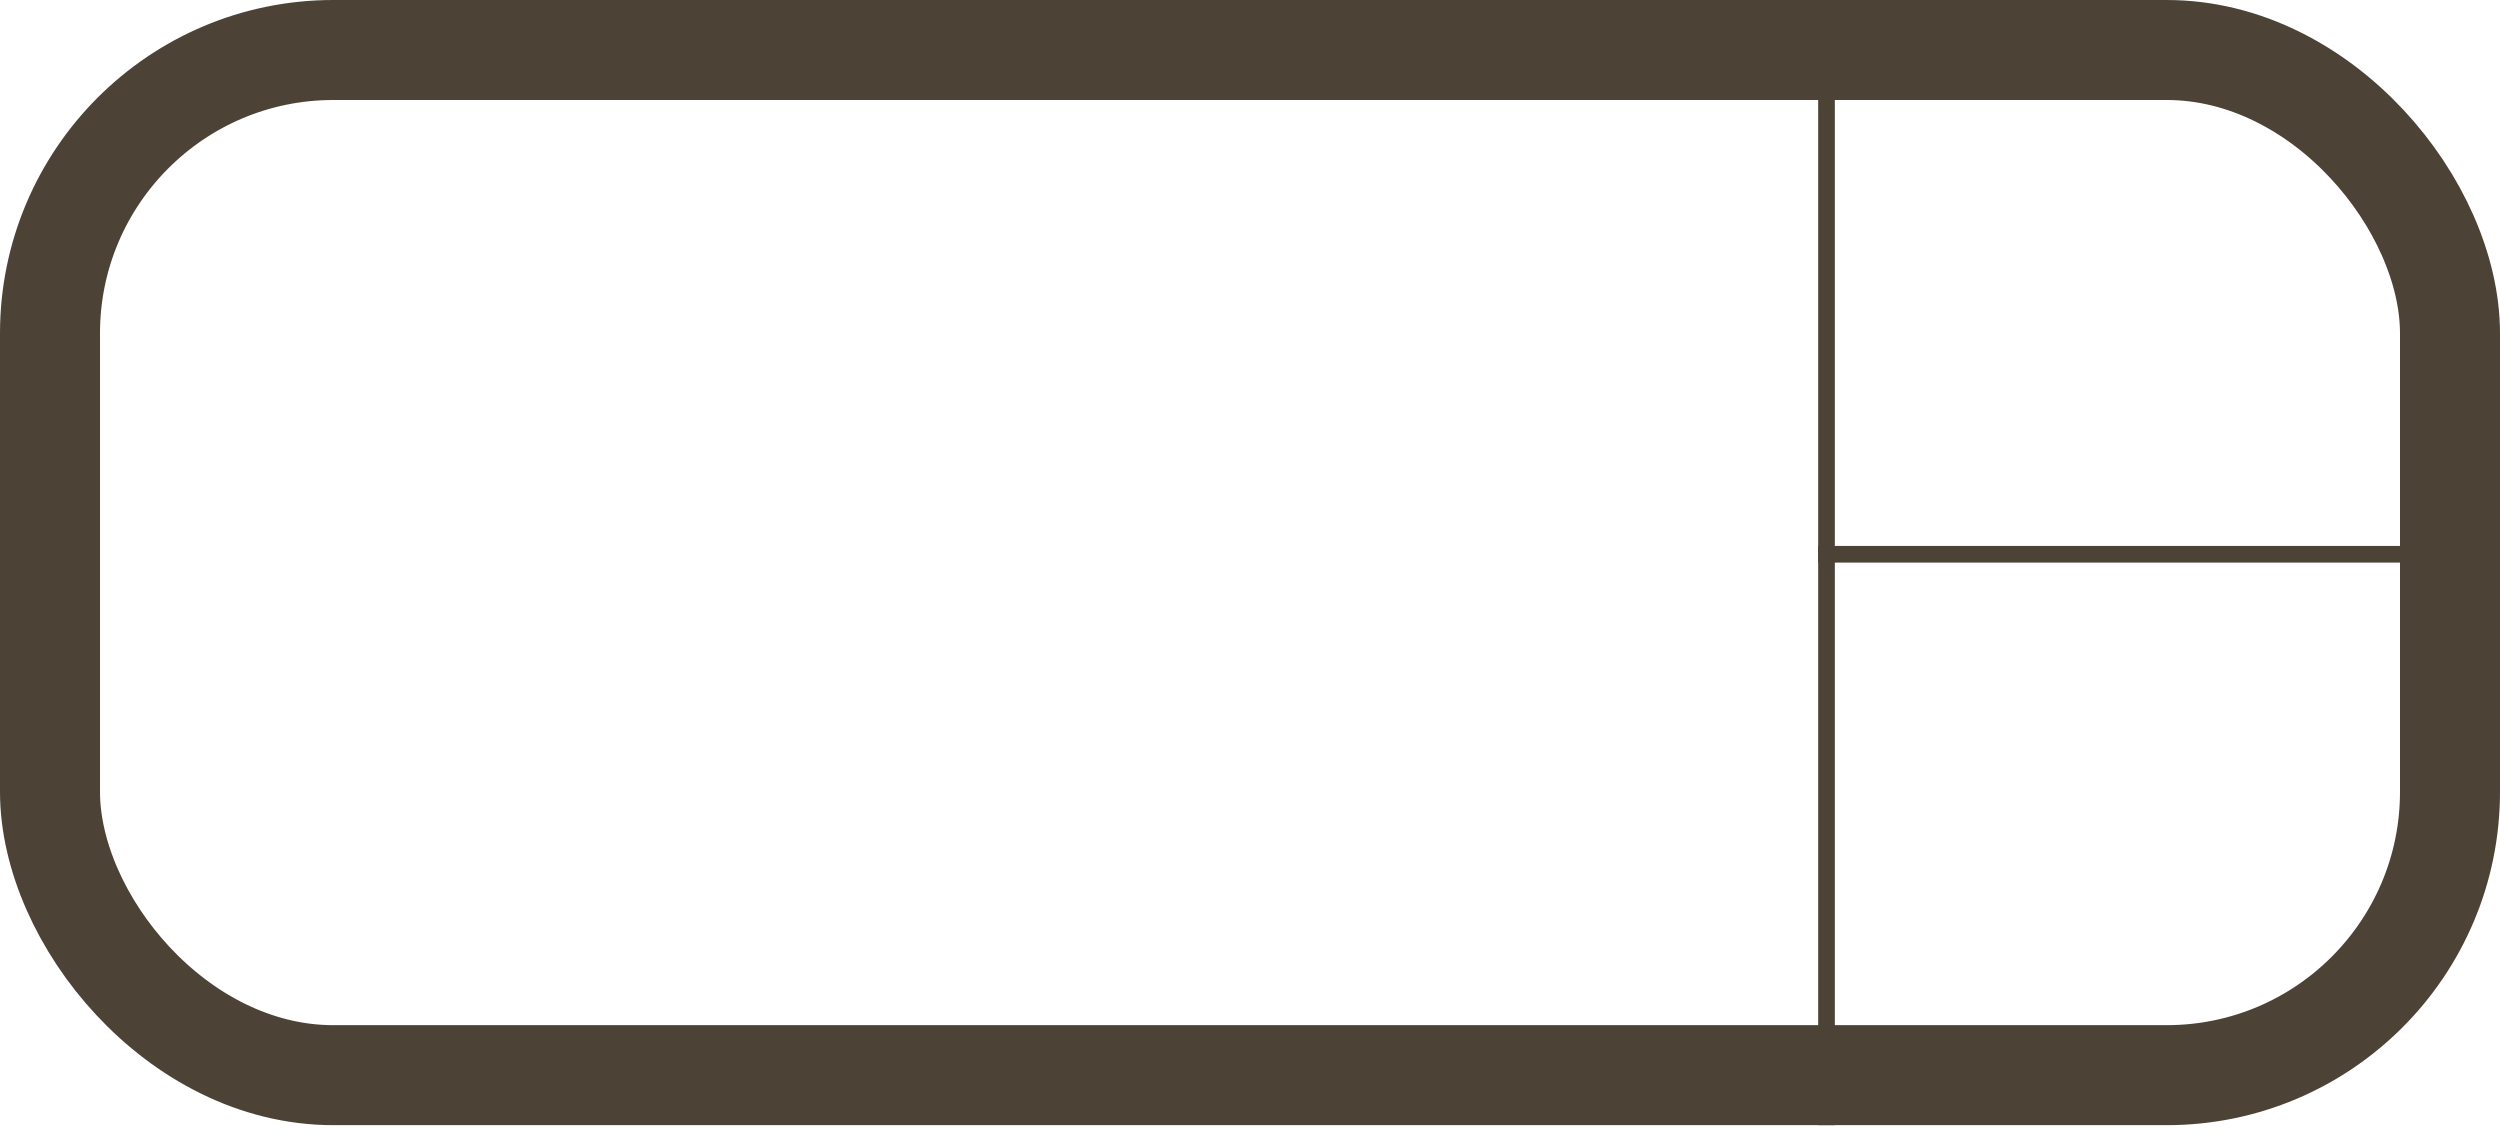<svg width="75" height="34" viewBox="0 0 75 34" fill="none" xmlns="http://www.w3.org/2000/svg">
<rect x="1.5" y="1.5" width="72" height="30.755" rx="8.5" stroke="#4D4236" stroke-width="3"/>
<line x1="54.545" y1="16.628" x2="75" y2="16.628" stroke="#4D4236" stroke-width="0.5"/>
<line x1="54.795" x2="54.795" y2="33.755" stroke="#4D4236" stroke-width="0.5"/>
</svg>
